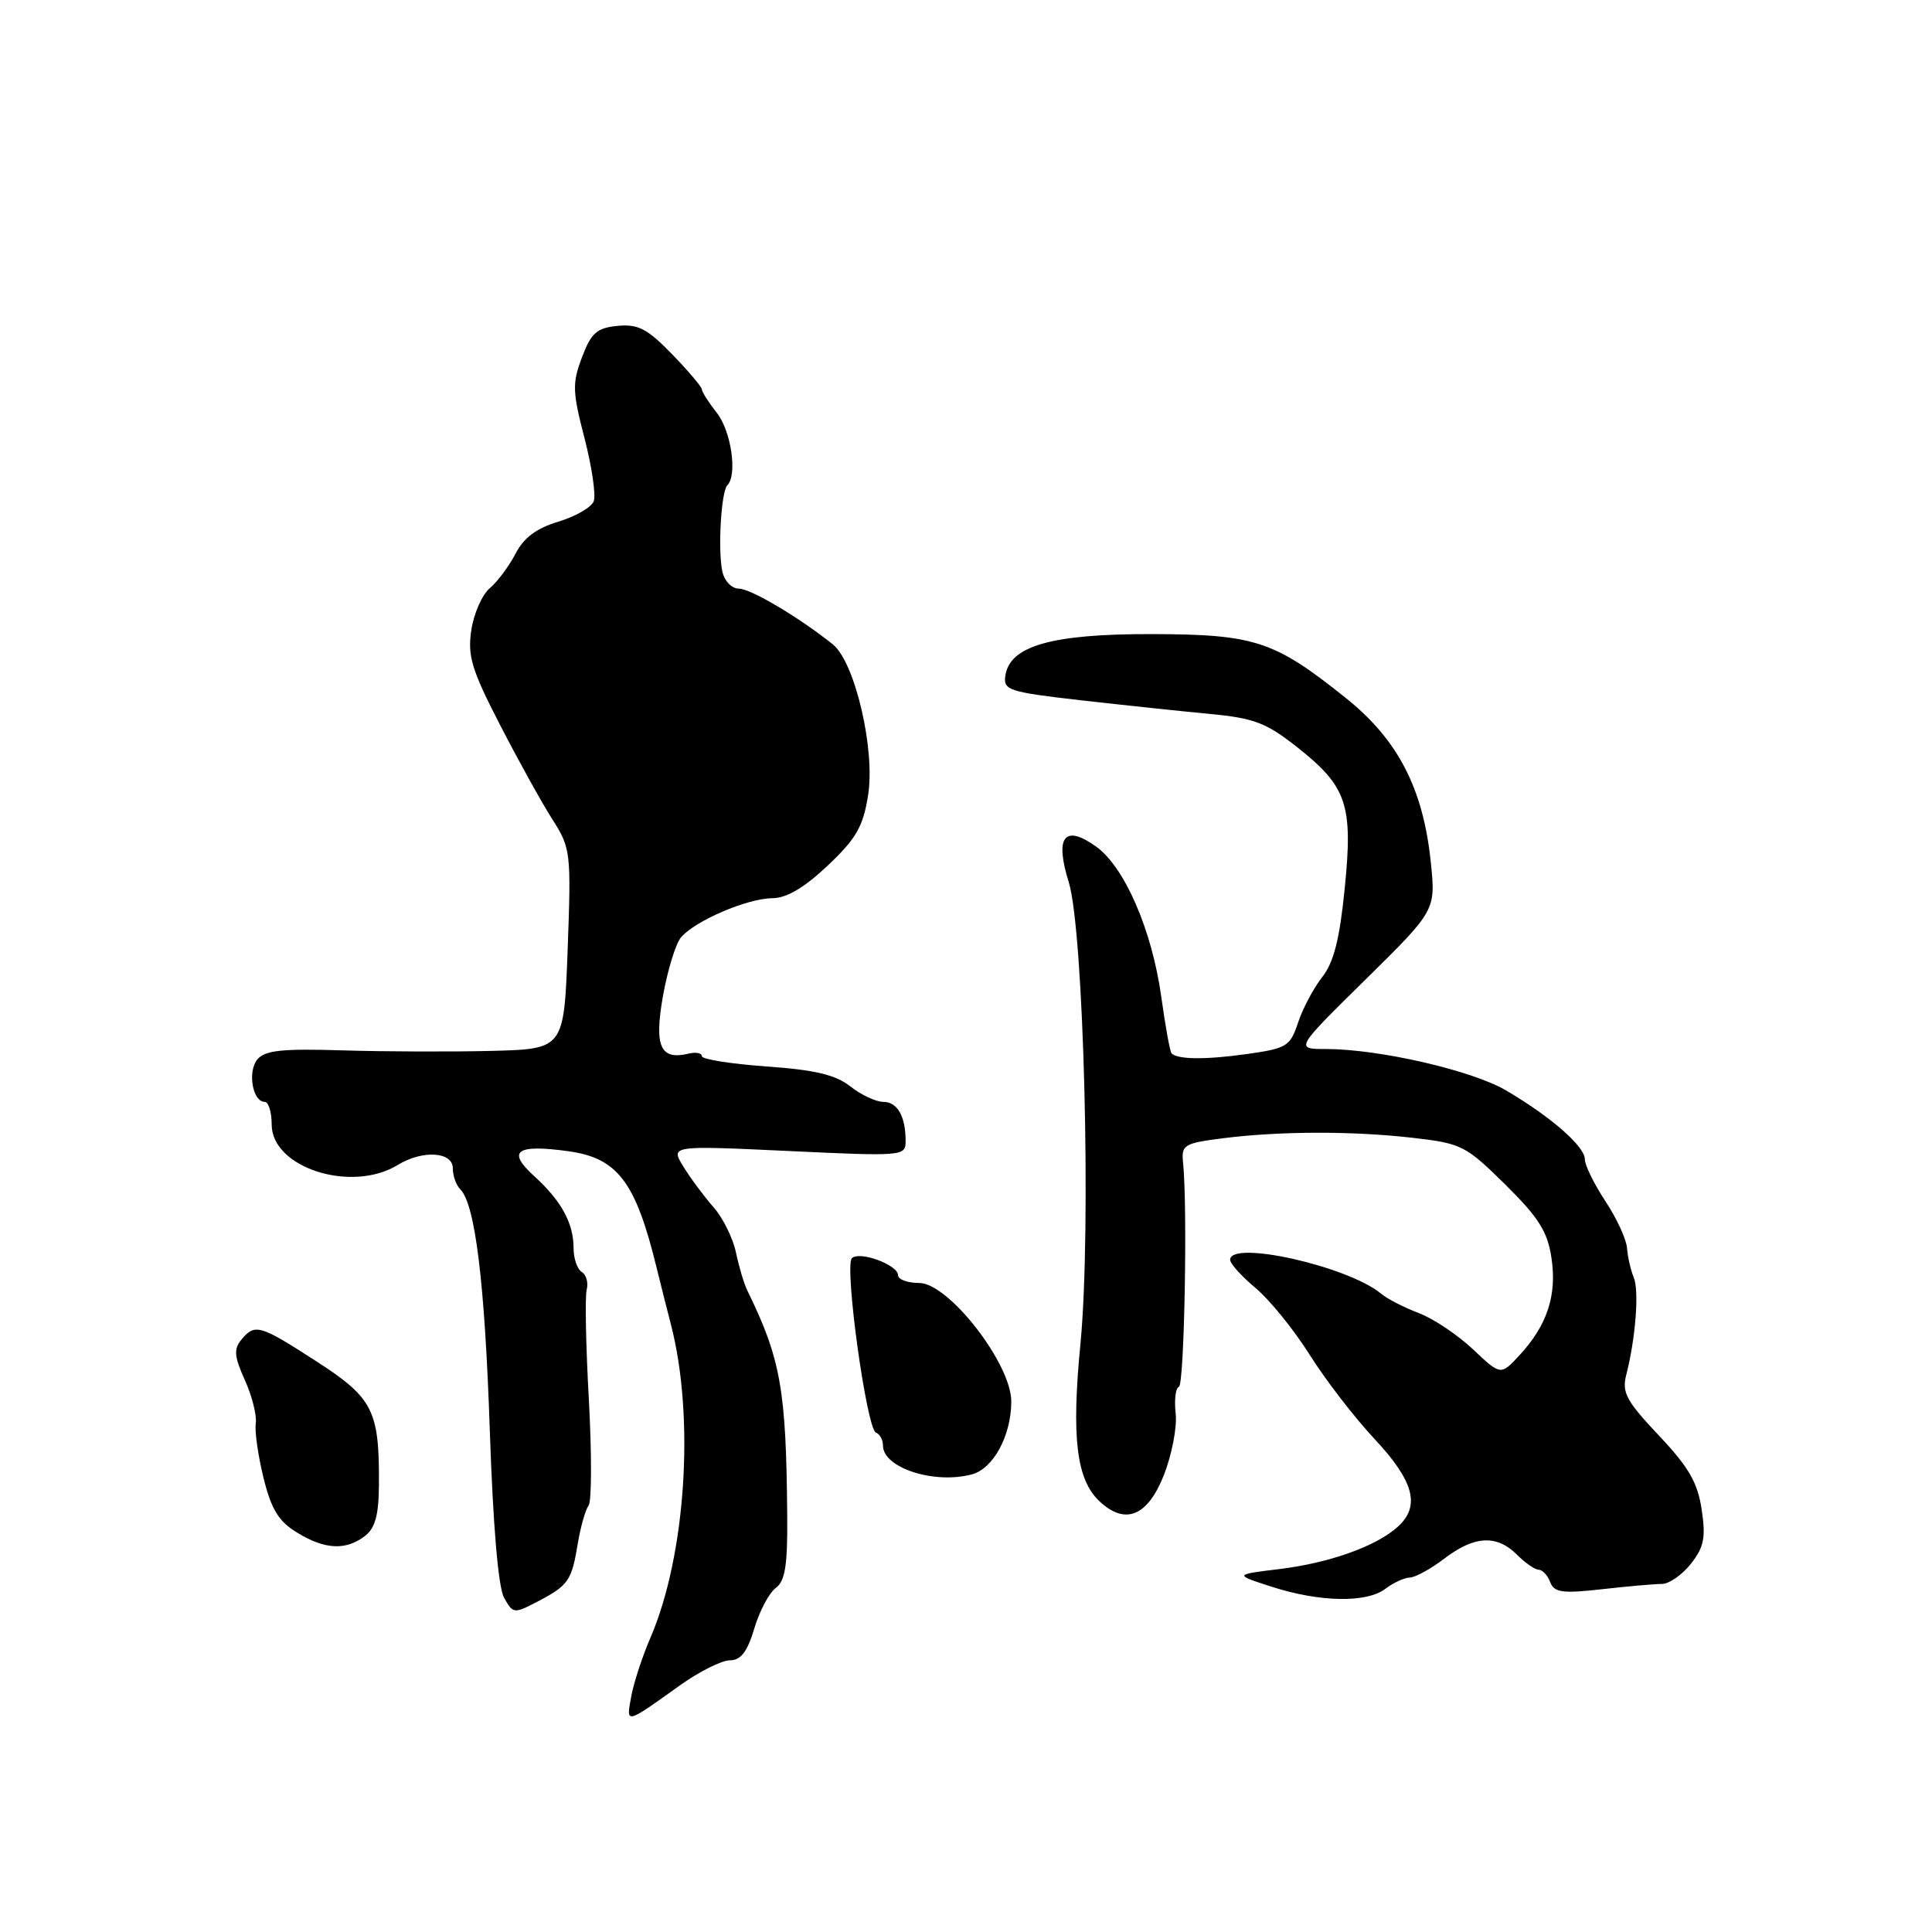 <?xml version="1.0" encoding="UTF-8" standalone="no"?>
<!DOCTYPE svg PUBLIC "-//W3C//DTD SVG 1.1//EN" "http://www.w3.org/Graphics/SVG/1.1/DTD/svg11.dtd" >
<svg xmlns="http://www.w3.org/2000/svg" xmlns:xlink="http://www.w3.org/1999/xlink" version="1.1" viewBox="0 0 256 256">
 <g >
 <path fill="currentColor"
d=" M 90.12 223.30 C 92.66 221.49 95.63 220.00 96.71 220.00 C 98.16 220.00 99.02 218.89 99.95 215.78 C 100.64 213.46 101.92 211.05 102.80 210.41 C 104.03 209.50 104.37 207.42 104.31 200.87 C 104.18 184.13 103.46 180.06 99.01 170.97 C 98.59 170.12 97.92 167.87 97.52 165.97 C 97.12 164.06 95.79 161.38 94.58 160.00 C 93.36 158.62 91.56 156.21 90.59 154.64 C 88.81 151.78 88.81 151.78 104.41 152.51 C 119.67 153.23 120.00 153.20 120.00 151.20 C 120.00 147.91 118.91 146.00 117.03 146.00 C 116.06 146.00 114.10 145.08 112.67 143.95 C 110.70 142.41 107.98 141.76 101.53 141.31 C 96.84 140.97 93.00 140.36 93.00 139.95 C 93.00 139.53 92.21 139.38 91.25 139.61 C 87.49 140.51 86.67 138.68 87.84 132.00 C 88.45 128.58 89.52 125.08 90.22 124.23 C 92.03 122.04 98.98 119.05 102.31 119.02 C 104.23 119.01 106.56 117.64 109.68 114.69 C 113.47 111.11 114.37 109.53 115.03 105.35 C 115.99 99.30 113.28 87.74 110.36 85.39 C 105.96 81.85 99.48 78.00 97.91 78.00 C 96.97 78.00 96.00 77.00 95.72 75.75 C 95.10 72.94 95.55 65.12 96.38 64.29 C 97.73 62.94 96.89 57.13 95.00 54.73 C 93.90 53.33 93.00 51.92 93.00 51.59 C 93.00 51.27 91.22 49.17 89.05 46.93 C 85.77 43.55 84.55 42.92 81.84 43.18 C 79.08 43.45 78.34 44.10 77.12 47.34 C 75.81 50.78 75.85 51.89 77.45 58.06 C 78.43 61.85 78.98 65.61 78.67 66.42 C 78.36 67.23 76.25 68.44 73.99 69.12 C 71.09 69.99 69.40 71.25 68.31 73.37 C 67.45 75.02 65.92 77.08 64.90 77.94 C 63.88 78.80 62.78 81.30 62.45 83.50 C 61.94 86.91 62.49 88.75 66.23 96.00 C 68.63 100.67 71.75 106.30 73.15 108.50 C 75.63 112.39 75.69 112.86 75.22 125.75 C 74.73 139.00 74.73 139.00 65.12 139.25 C 59.83 139.38 50.97 139.35 45.43 139.18 C 37.36 138.93 35.11 139.17 34.10 140.38 C 32.77 141.98 33.47 146.00 35.07 146.00 C 35.58 146.00 36.00 147.36 36.00 149.01 C 36.00 154.74 46.57 158.12 52.71 154.36 C 55.99 152.35 60.00 152.60 60.00 154.80 C 60.00 155.79 60.44 157.04 60.99 157.59 C 62.97 159.57 64.24 169.96 64.90 189.50 C 65.33 202.17 66.02 210.31 66.79 211.70 C 67.98 213.84 68.10 213.85 71.26 212.20 C 75.33 210.06 75.75 209.46 76.56 204.52 C 76.93 202.31 77.57 200.05 77.99 199.50 C 78.40 198.95 78.42 192.66 78.03 185.52 C 77.63 178.39 77.50 171.80 77.74 170.89 C 77.98 169.97 77.69 168.92 77.09 168.55 C 76.49 168.18 76.00 166.75 76.00 165.38 C 76.00 162.07 74.37 159.10 70.79 155.85 C 67.12 152.52 68.39 151.59 75.29 152.54 C 81.84 153.44 84.22 156.58 87.01 168.00 C 87.48 169.93 88.33 173.30 88.90 175.50 C 92.08 187.78 90.88 206.11 86.19 217.00 C 85.12 219.47 83.97 222.98 83.64 224.80 C 82.96 228.49 82.81 228.53 90.12 223.30 Z  M 183.56 210.53 C 184.63 209.72 186.09 209.05 186.82 209.03 C 187.54 209.01 189.61 207.88 191.41 206.50 C 195.37 203.48 198.33 203.33 201.00 206.00 C 202.10 207.10 203.40 208.00 203.89 208.00 C 204.38 208.00 205.07 208.74 205.41 209.64 C 205.94 211.02 207.01 211.17 212.27 210.58 C 215.70 210.19 219.28 209.88 220.23 209.88 C 221.18 209.87 222.90 208.67 224.06 207.20 C 225.79 205.00 226.04 203.74 225.48 200.02 C 224.95 196.45 223.76 194.39 219.80 190.20 C 215.51 185.66 214.89 184.51 215.48 182.20 C 216.73 177.34 217.22 171.01 216.47 169.24 C 216.07 168.28 215.68 166.55 215.59 165.39 C 215.51 164.22 214.22 161.42 212.72 159.16 C 211.23 156.89 210.00 154.40 210.00 153.61 C 210.00 151.90 205.47 147.95 199.53 144.47 C 195.03 141.83 182.71 139.00 175.71 139.00 C 171.59 139.00 171.59 139.00 180.91 129.82 C 190.24 120.63 190.24 120.63 189.59 114.27 C 188.59 104.50 185.24 98.02 178.34 92.50 C 168.83 84.88 166.29 84.05 152.50 84.02 C 139.32 84.00 133.77 85.59 133.21 89.56 C 132.93 91.45 133.70 91.70 143.21 92.79 C 148.87 93.43 156.57 94.25 160.32 94.60 C 166.19 95.16 167.79 95.77 171.90 99.02 C 178.49 104.23 179.30 106.63 178.18 117.74 C 177.51 124.46 176.73 127.53 175.19 129.48 C 174.05 130.94 172.61 133.64 172.00 135.50 C 170.96 138.65 170.51 138.92 165.19 139.67 C 159.76 140.43 156.06 140.40 155.24 139.58 C 155.03 139.37 154.42 136.01 153.88 132.11 C 152.65 123.24 149.01 114.86 145.22 112.16 C 141.04 109.18 139.74 110.87 141.61 116.87 C 143.61 123.33 144.62 162.92 143.17 178.00 C 141.95 190.52 142.63 196.08 145.71 198.95 C 149.13 202.13 152.07 200.91 154.23 195.43 C 155.29 192.72 155.99 189.05 155.78 187.27 C 155.58 185.49 155.77 183.91 156.21 183.76 C 156.93 183.52 157.37 159.95 156.76 154.02 C 156.52 151.71 156.90 151.48 162.00 150.83 C 169.56 149.87 179.21 149.85 187.24 150.77 C 193.66 151.51 194.23 151.80 199.45 156.95 C 203.89 161.34 205.06 163.19 205.58 166.70 C 206.32 171.64 205.01 175.62 201.32 179.60 C 198.85 182.26 198.85 182.26 195.18 178.79 C 193.15 176.88 189.93 174.72 188.00 173.99 C 186.07 173.26 183.82 172.11 183.00 171.42 C 178.65 167.79 163.00 164.27 163.00 166.93 C 163.00 167.44 164.52 169.12 166.38 170.68 C 168.24 172.23 171.45 176.20 173.53 179.50 C 175.60 182.80 179.48 187.84 182.15 190.69 C 187.37 196.28 188.24 199.57 185.21 202.31 C 182.37 204.88 176.19 207.09 169.60 207.90 C 163.50 208.64 163.50 208.64 168.50 210.25 C 174.86 212.30 181.07 212.42 183.56 210.53 Z  M 48.34 203.54 C 49.70 202.51 50.18 200.79 50.21 196.83 C 50.28 186.89 49.46 185.26 41.95 180.40 C 34.40 175.52 33.79 175.34 31.98 177.52 C 30.95 178.76 31.04 179.76 32.45 182.88 C 33.40 184.99 34.05 187.57 33.89 188.61 C 33.73 189.65 34.20 192.90 34.92 195.84 C 35.96 200.02 36.92 201.59 39.37 203.08 C 43.05 205.33 45.80 205.47 48.34 203.54 Z  M 128.79 195.36 C 131.63 194.60 134.00 190.20 134.00 185.70 C 134.00 180.69 125.69 170.00 121.79 170.00 C 120.26 170.00 119.00 169.54 119.00 168.98 C 119.00 167.60 113.88 165.72 112.88 166.72 C 111.85 167.75 114.84 189.39 116.07 189.83 C 116.58 190.02 117.00 190.79 117.00 191.55 C 117.00 194.50 123.80 196.70 128.79 195.36 Z "/>
</g>
</svg>